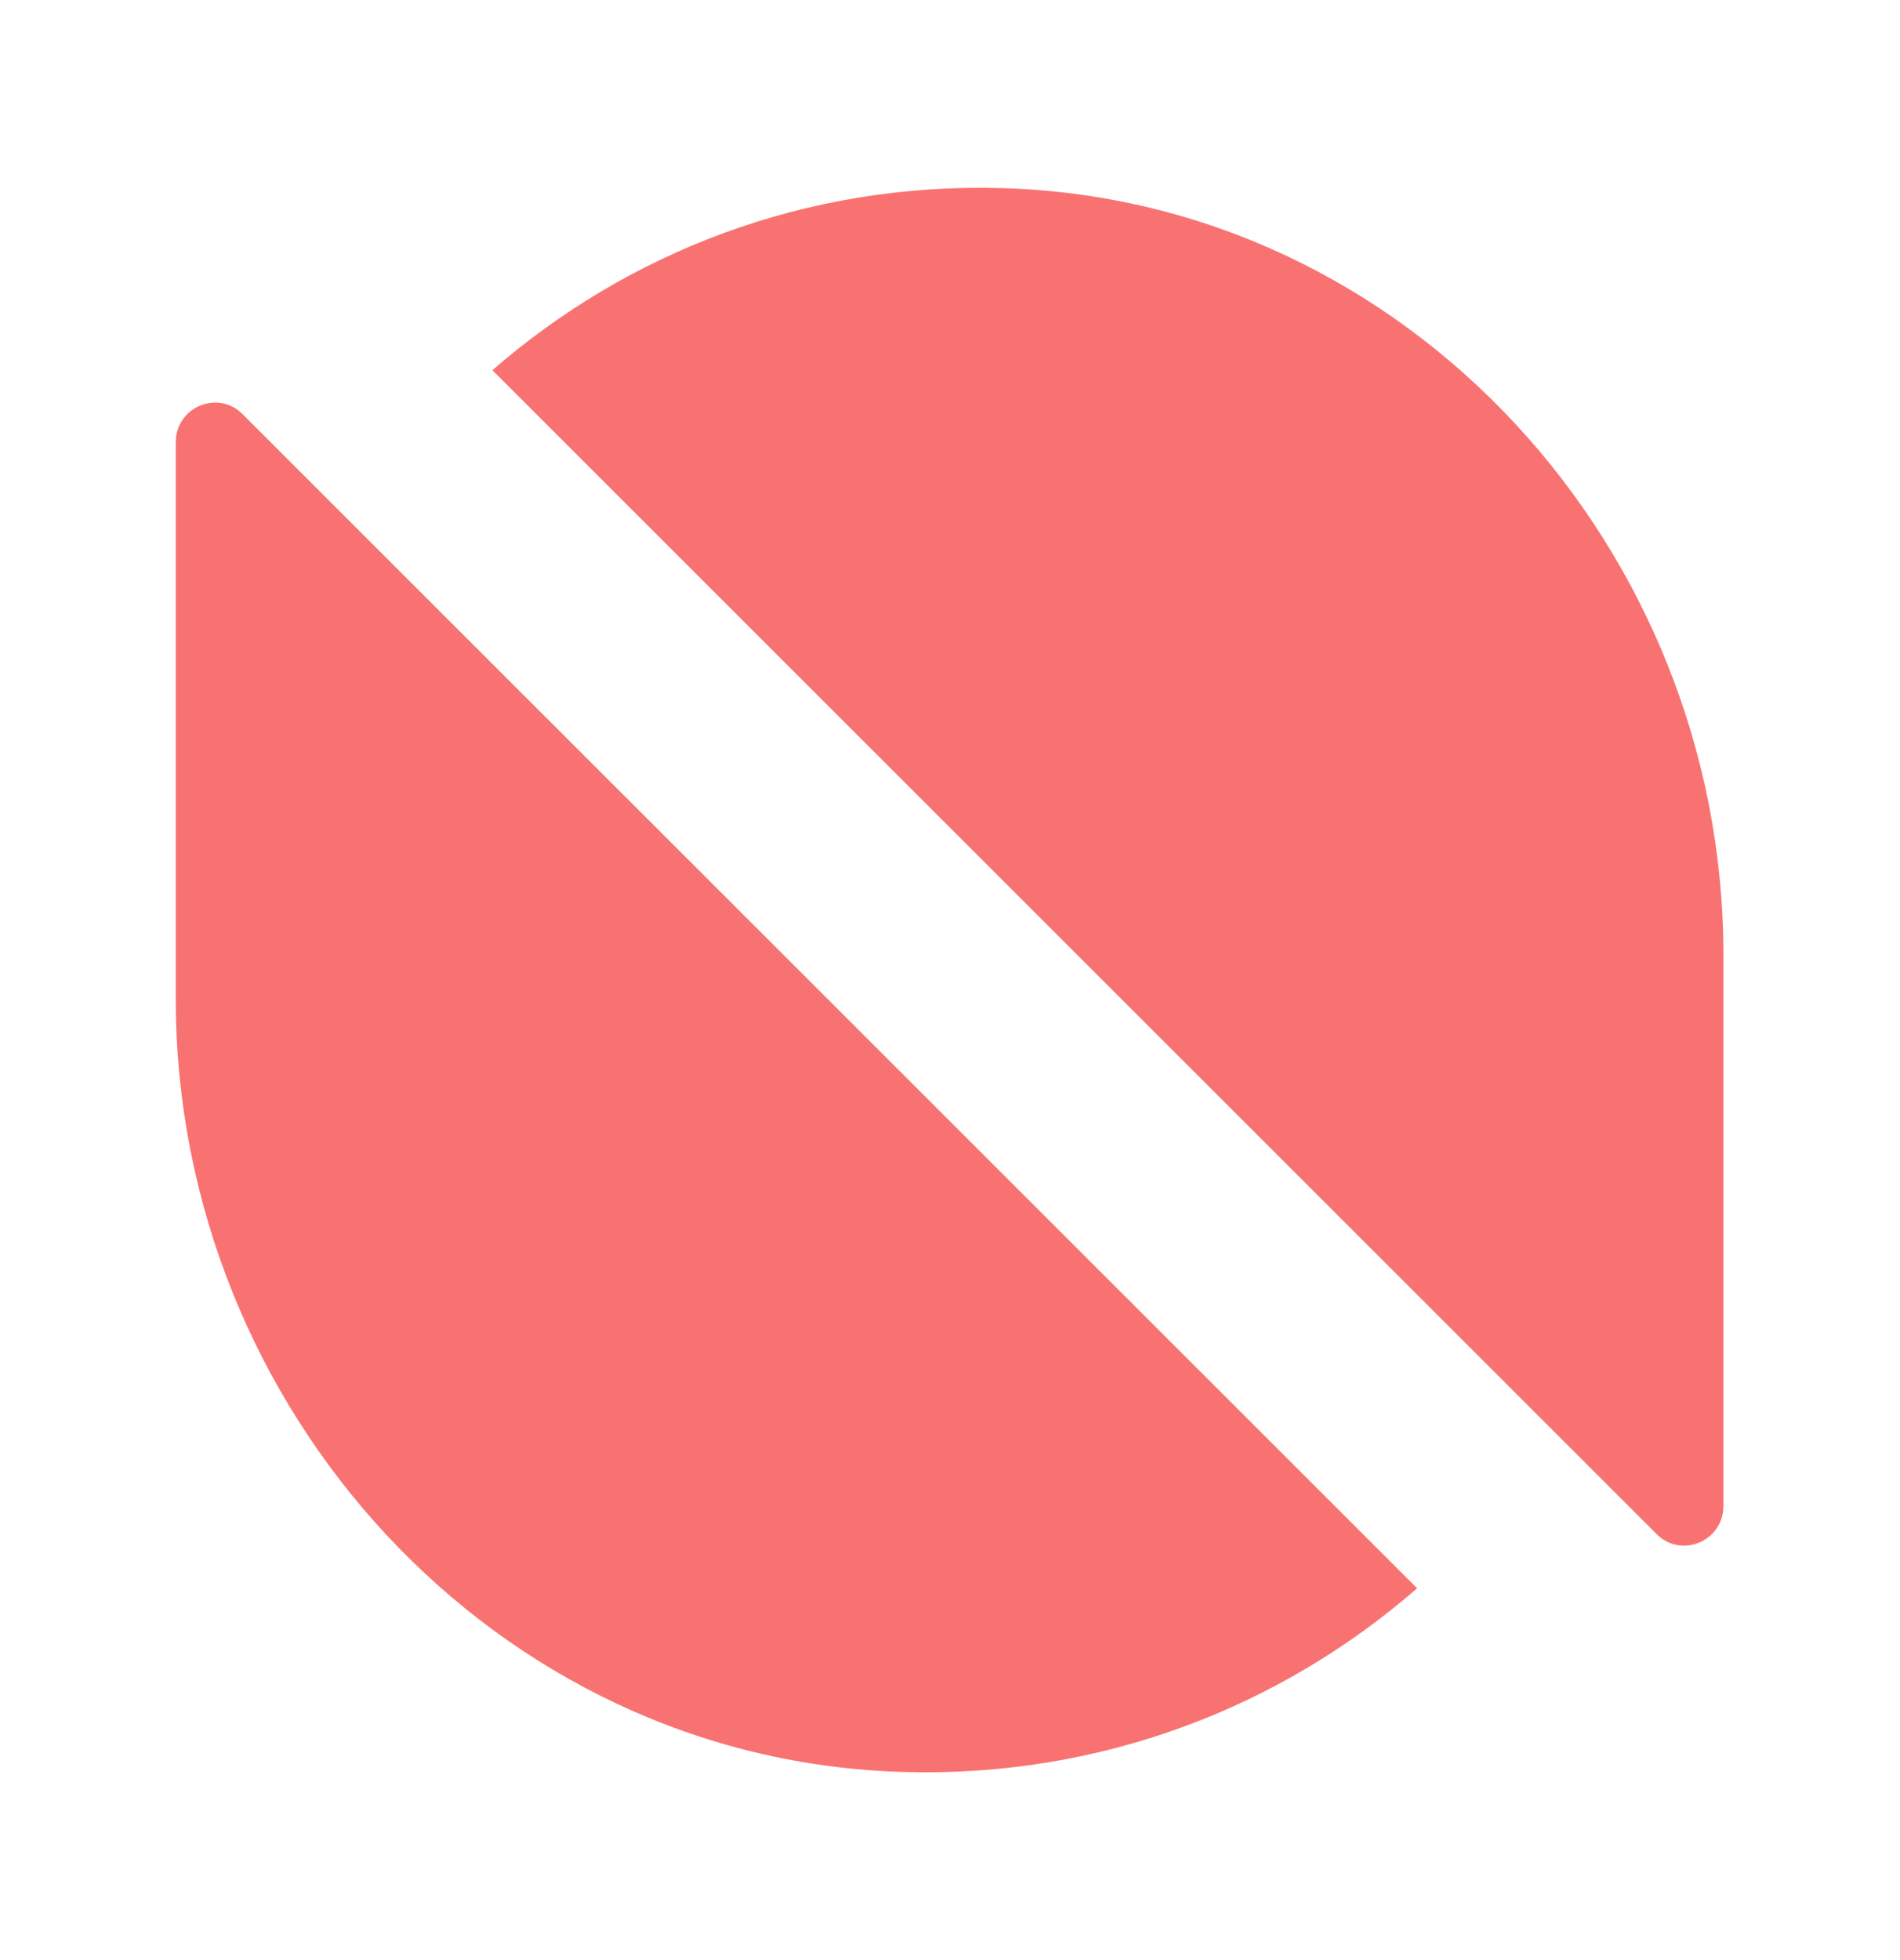 <svg width="32" height="33" viewBox="0 0 32 33" fill="none" xmlns="http://www.w3.org/2000/svg">
<path d="M23.867 26.74C21.573 28.74 18.547 29.927 15.227 29.833C8.333 29.646 2.96 23.713 2.96 16.82V7.447C2.96 6.847 3.68 6.553 4.093 6.98L23.867 26.74Z" fill="#F97272"/>
<path d="M8.293 6.233C10.573 4.247 13.573 3.073 16.866 3.167C23.706 3.353 29.026 9.233 29.026 16.073V25.353C29.026 25.953 28.306 26.247 27.893 25.82L8.293 6.233Z" fill="#F97272"/>
</svg>
